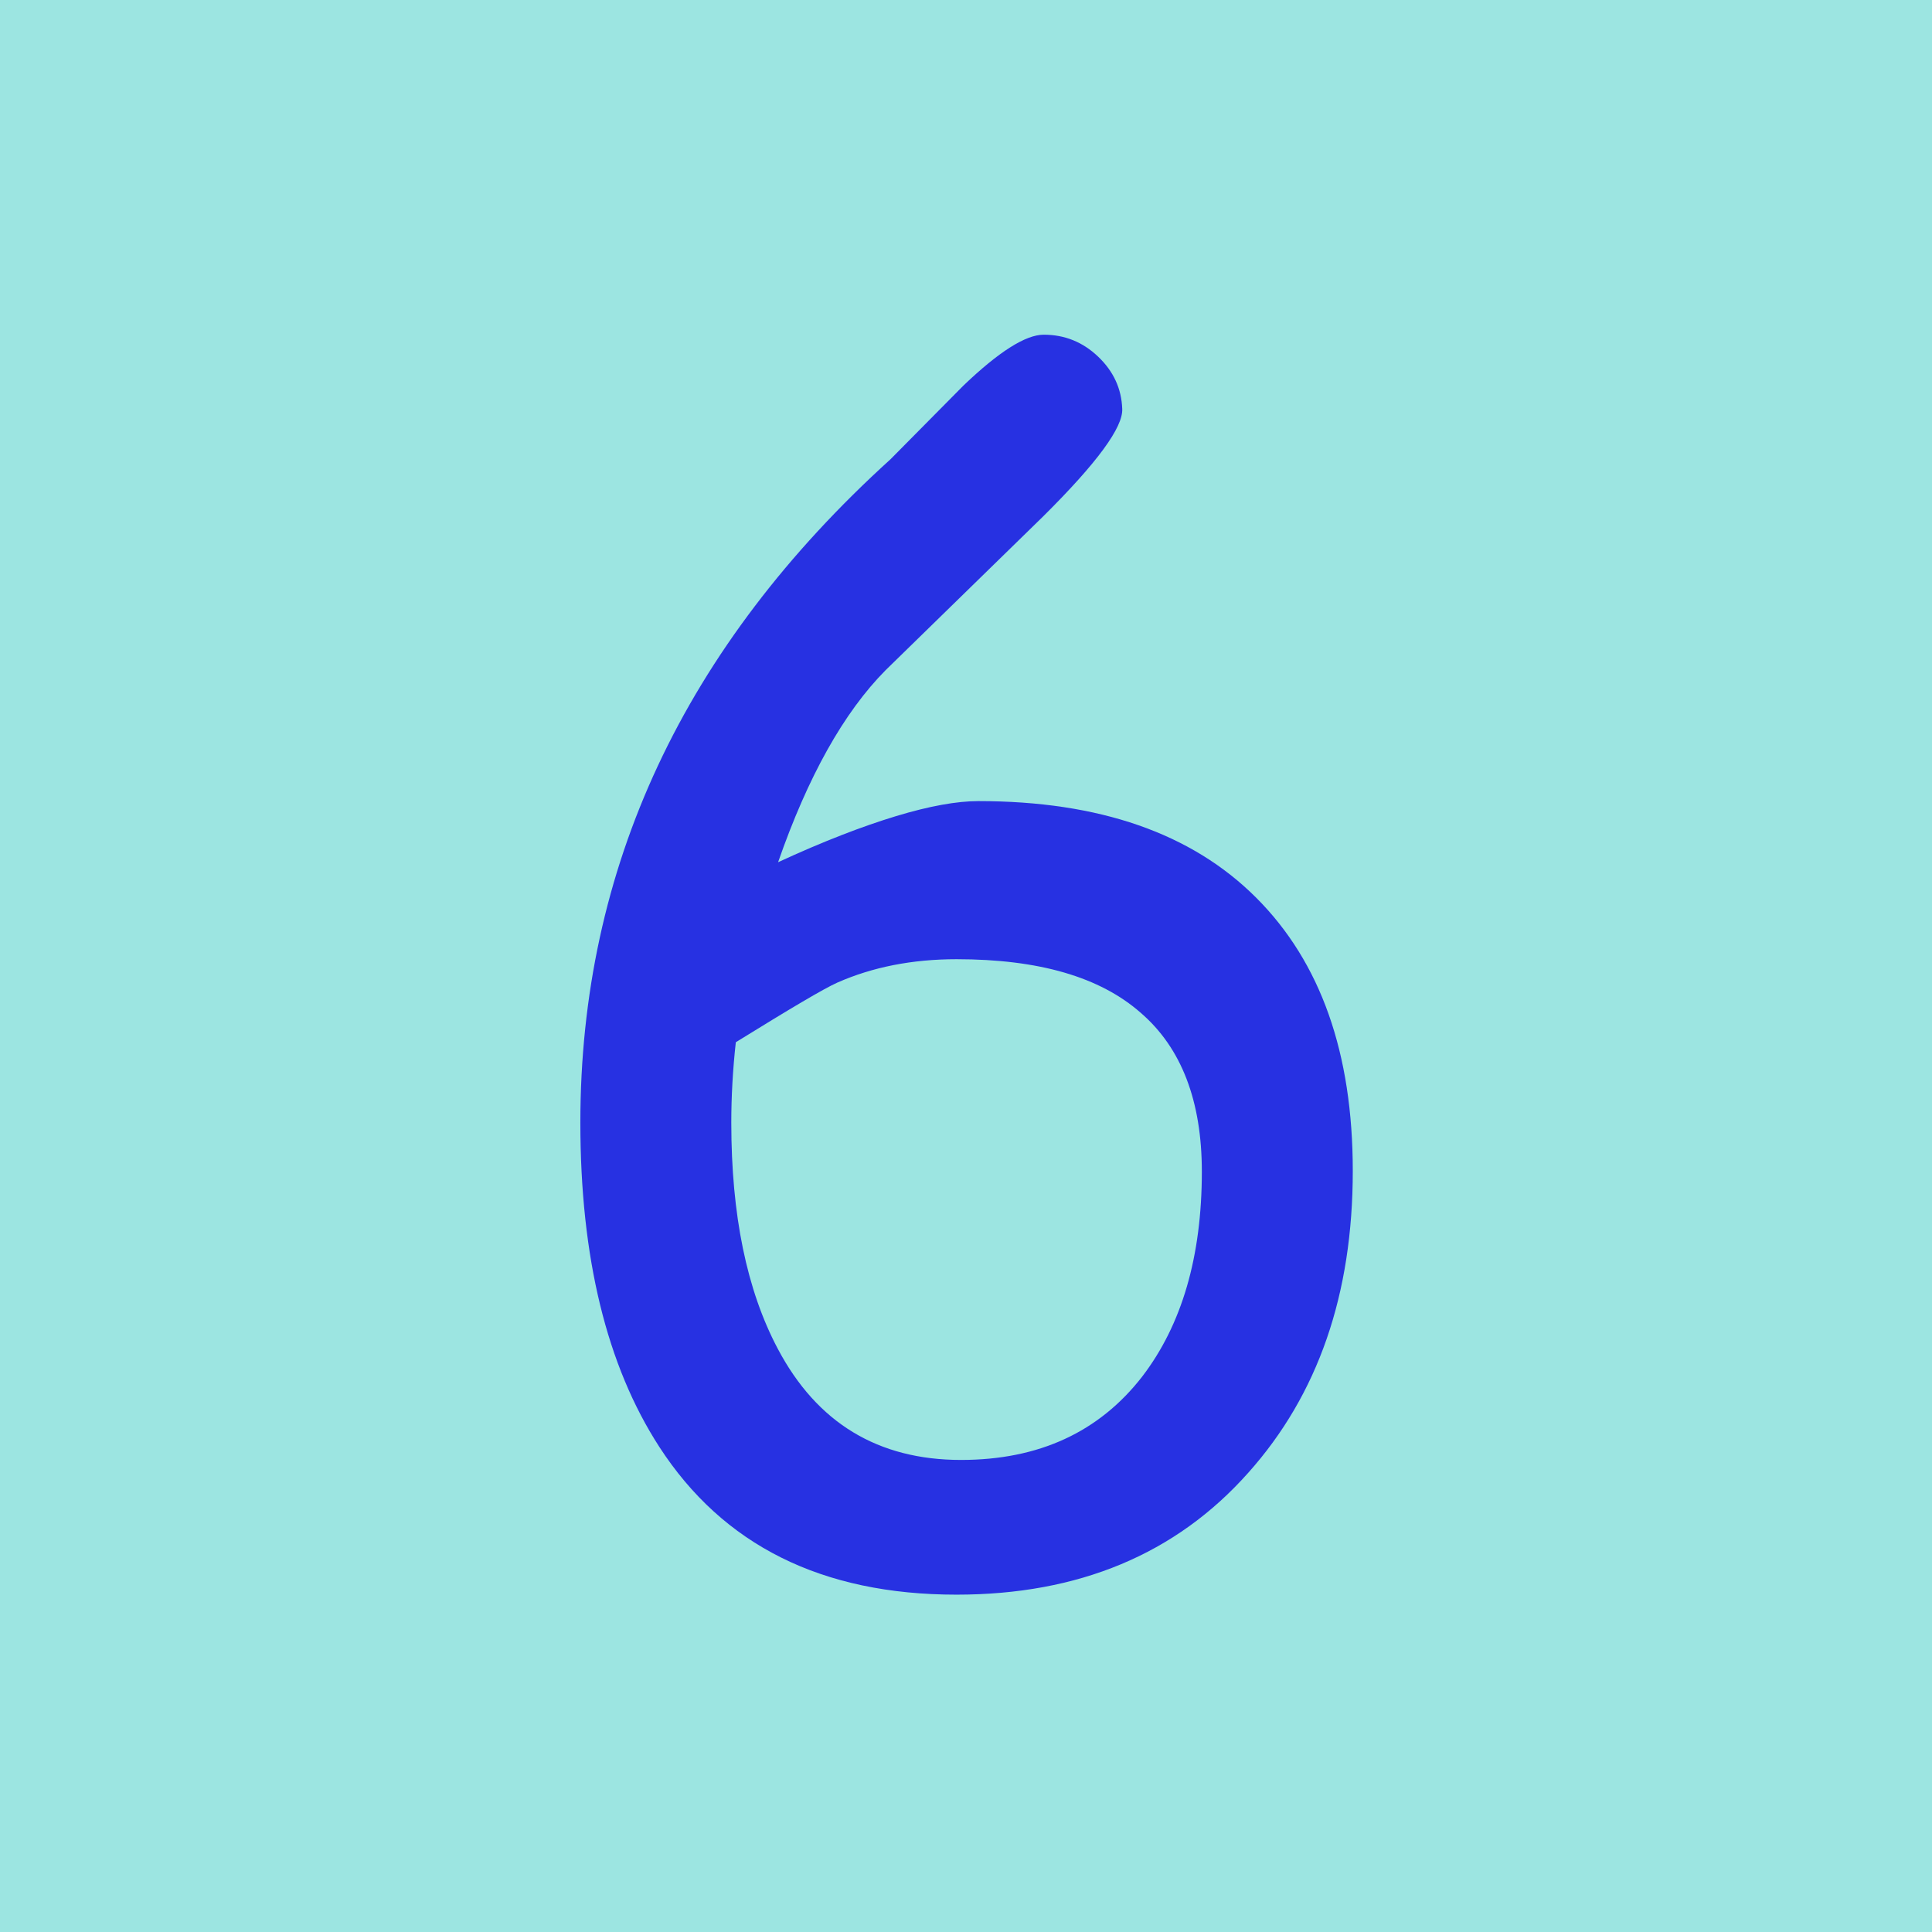 <?xml version="1.0" encoding="utf-8"?>
<!-- Generator: Adobe Illustrator 26.0.1, SVG Export Plug-In . SVG Version: 6.00 Build 0)  -->
<svg version="1.1" id="Layer_1" xmlns="http://www.w3.org/2000/svg" xmlns:xlink="http://www.w3.org/1999/xlink" x="0px" y="0px"
	 viewBox="0 0 512 512" style="enable-background:new 0 0 512 512;" xml:space="preserve">
<style type="text/css">
	.st0{fill:#9CE5E1;}
	.st1{fill:#2731E2;}
</style>
<rect class="st0" width="512" height="512"/>
<g>
	<path class="st1" d="M253.5,422.6c-35.7,0-61.9-13.1-78.8-39.2c-13.9-21.5-20.9-50.1-20.9-85.9c0-67.5,27.4-126.1,82.2-175.8
		l19.3-19.5c9.4-9,16.5-13.5,21.3-13.5c5.5,0,10.3,1.9,14.4,5.8s6.2,8.5,6.4,13.8c0.3,4.9-6.7,14.4-20.9,28.5l-41.8,40.8
		c-11.1,11.2-20.6,28.2-28.5,50.9c11.9-5.5,22.3-9.5,31.2-12.2c8.9-2.7,16.2-4,21.9-4c32,0,56.5,8.5,73.6,25.6
		c17.1,17.1,25.6,41.2,25.6,72.4c0,32.7-9.2,59.3-27.7,80C311.6,411.9,285.8,422.6,253.5,422.6z M253.5,254.2
		c-11.8,0-22.3,2.1-31.6,6.2c-3.6,1.6-12.5,6.9-26.9,15.8c-0.8,7.2-1.2,14.4-1.2,21.3c0,24.5,4.1,44.4,12.3,59.9
		c10.4,19.7,26.6,29.5,48.6,29.5c20.6,0,36.6-7.4,48-22.1c10.5-13.7,15.8-31.8,15.8-54.3c0-18.7-5.4-32.8-16.2-42.1
		C291.5,258.9,275.3,254.2,253.5,254.2z"/>
</g>
</svg>

